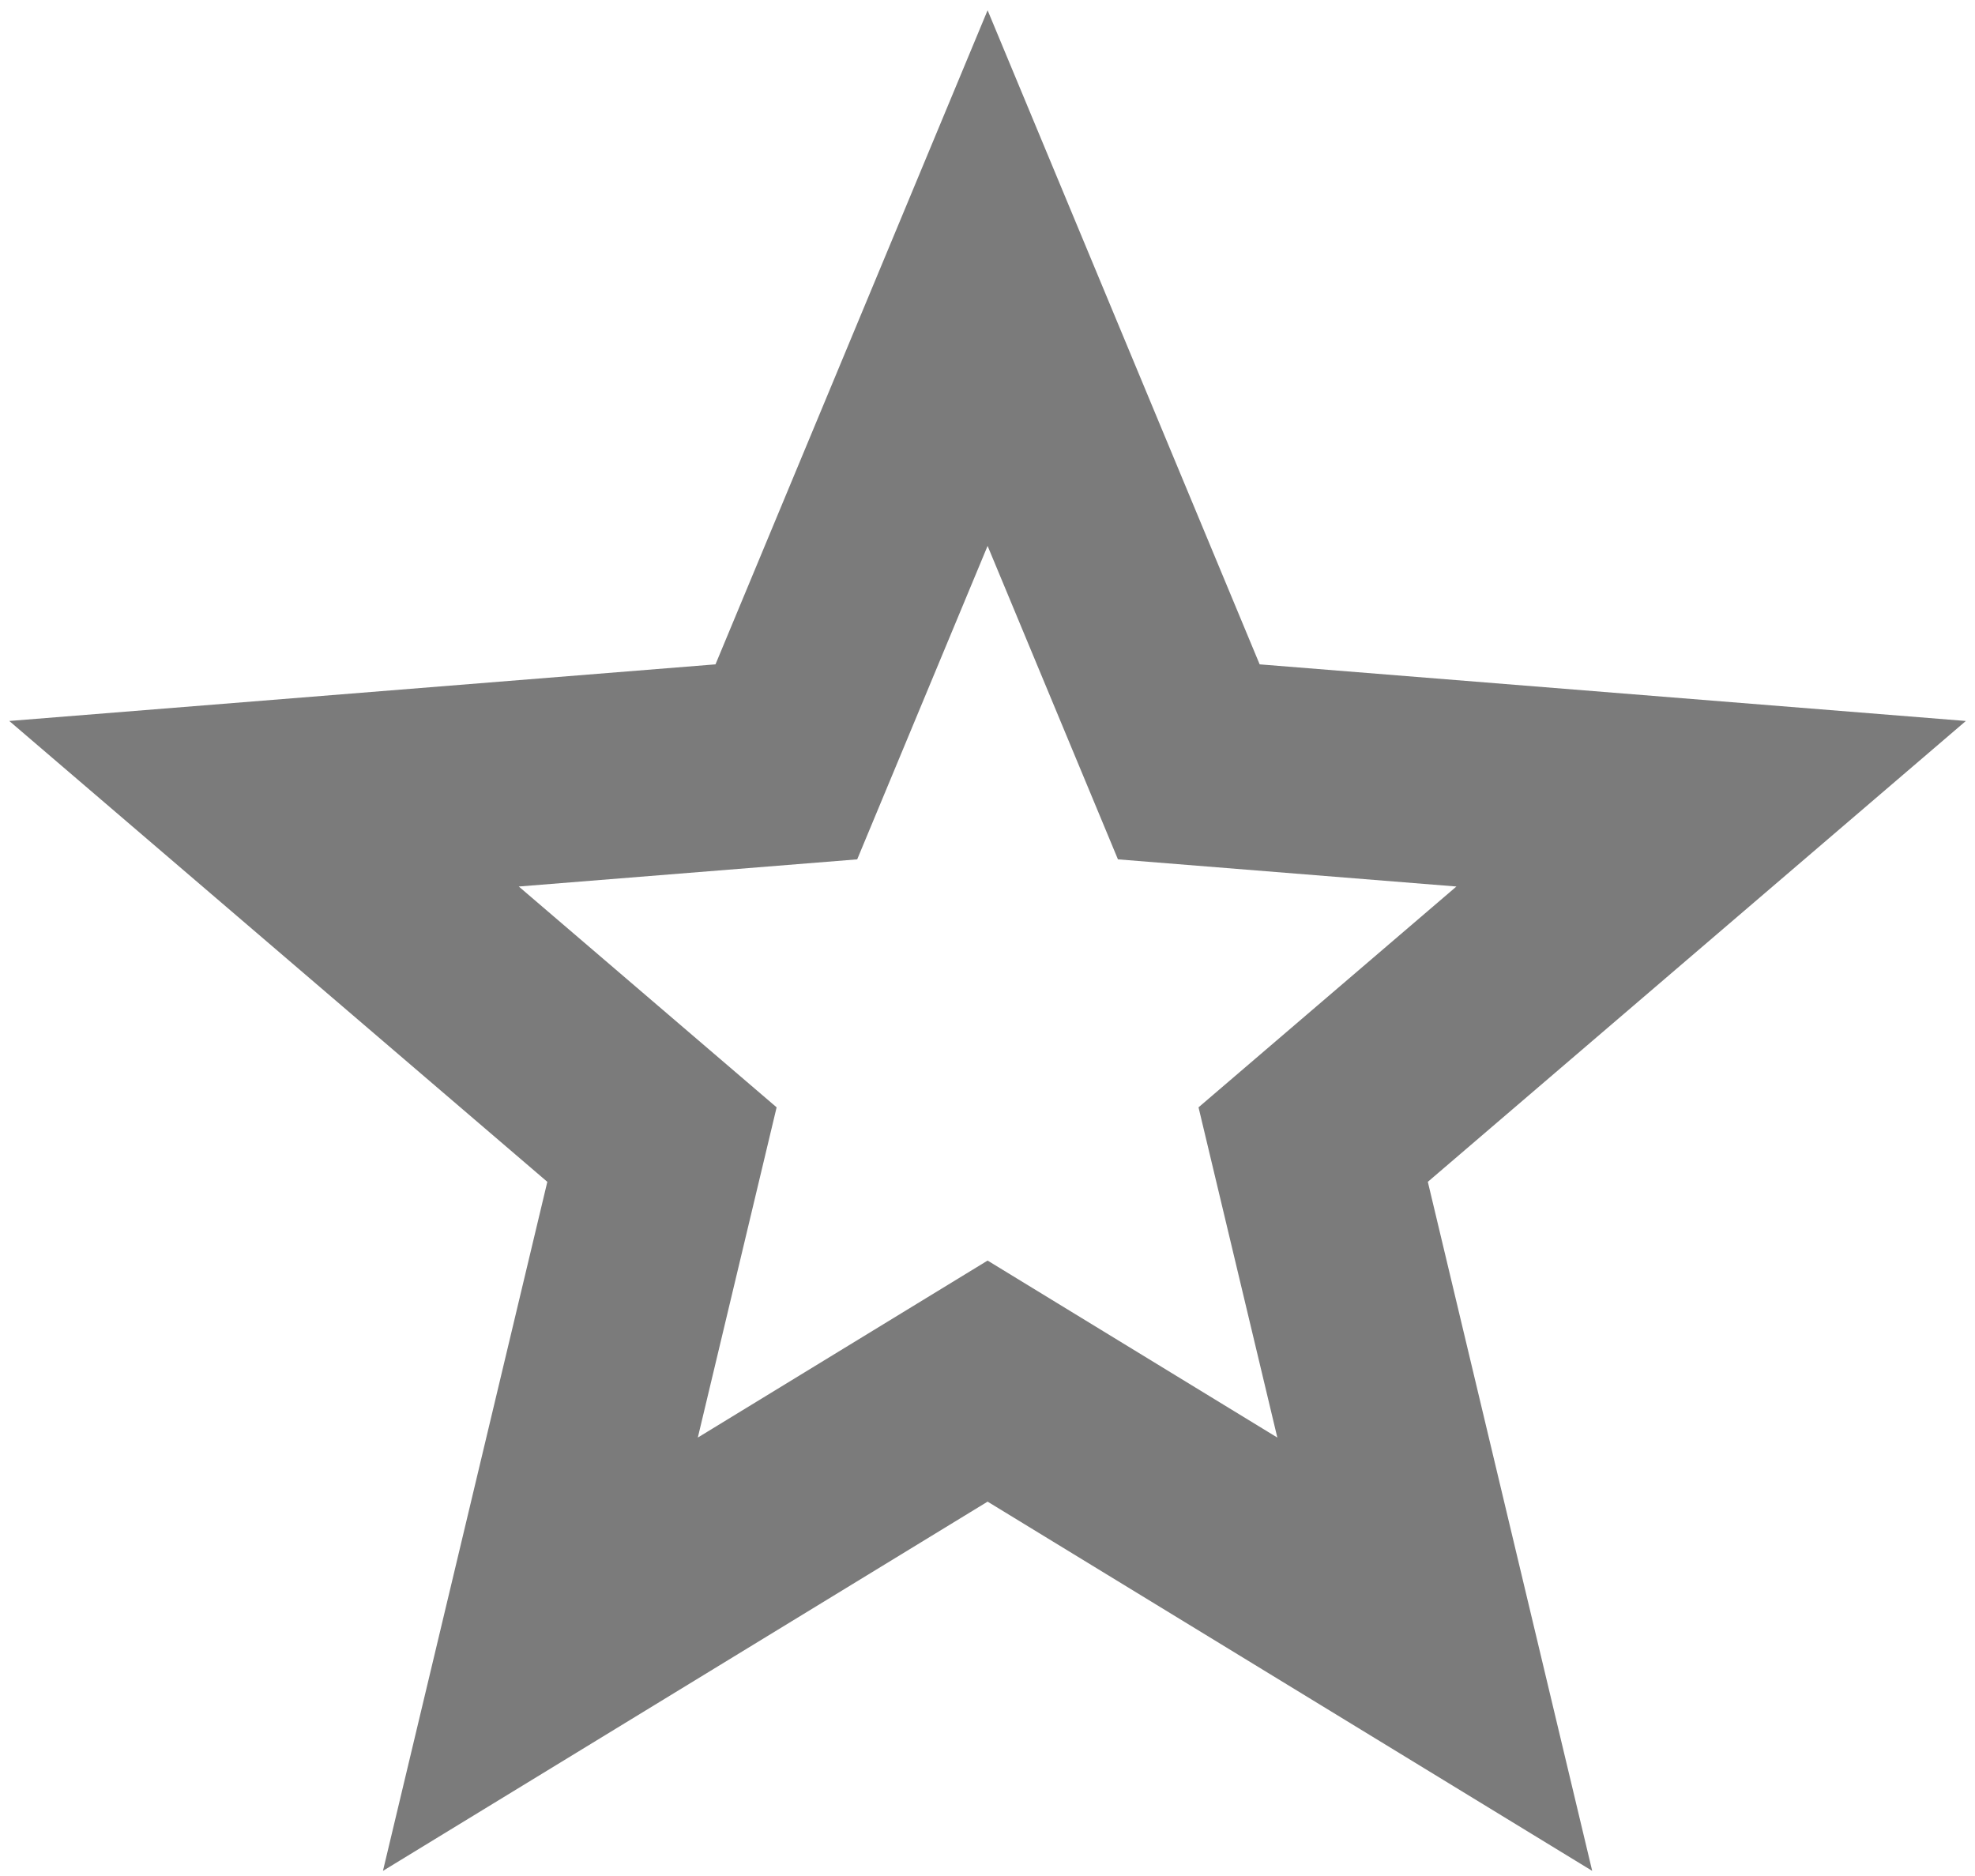 <svg width="40" height="38" viewBox="0 0 40 38" fill="none" xmlns="http://www.w3.org/2000/svg">
<path d="M20.002 30.417L7.756 37.896L11.085 23.939L0.188 14.604L14.491 13.457L20.002 0.208L25.512 13.457L39.815 14.604L28.918 23.939L32.247 37.896L20.002 30.417ZM20.002 25.534L25.87 29.119L24.274 22.43L29.497 17.957L22.642 17.407L20.002 11.058L17.361 17.407L10.507 17.957L15.729 22.43L14.133 29.119L20.002 25.534Z" fill="#7B7B7B"/>
</svg>
